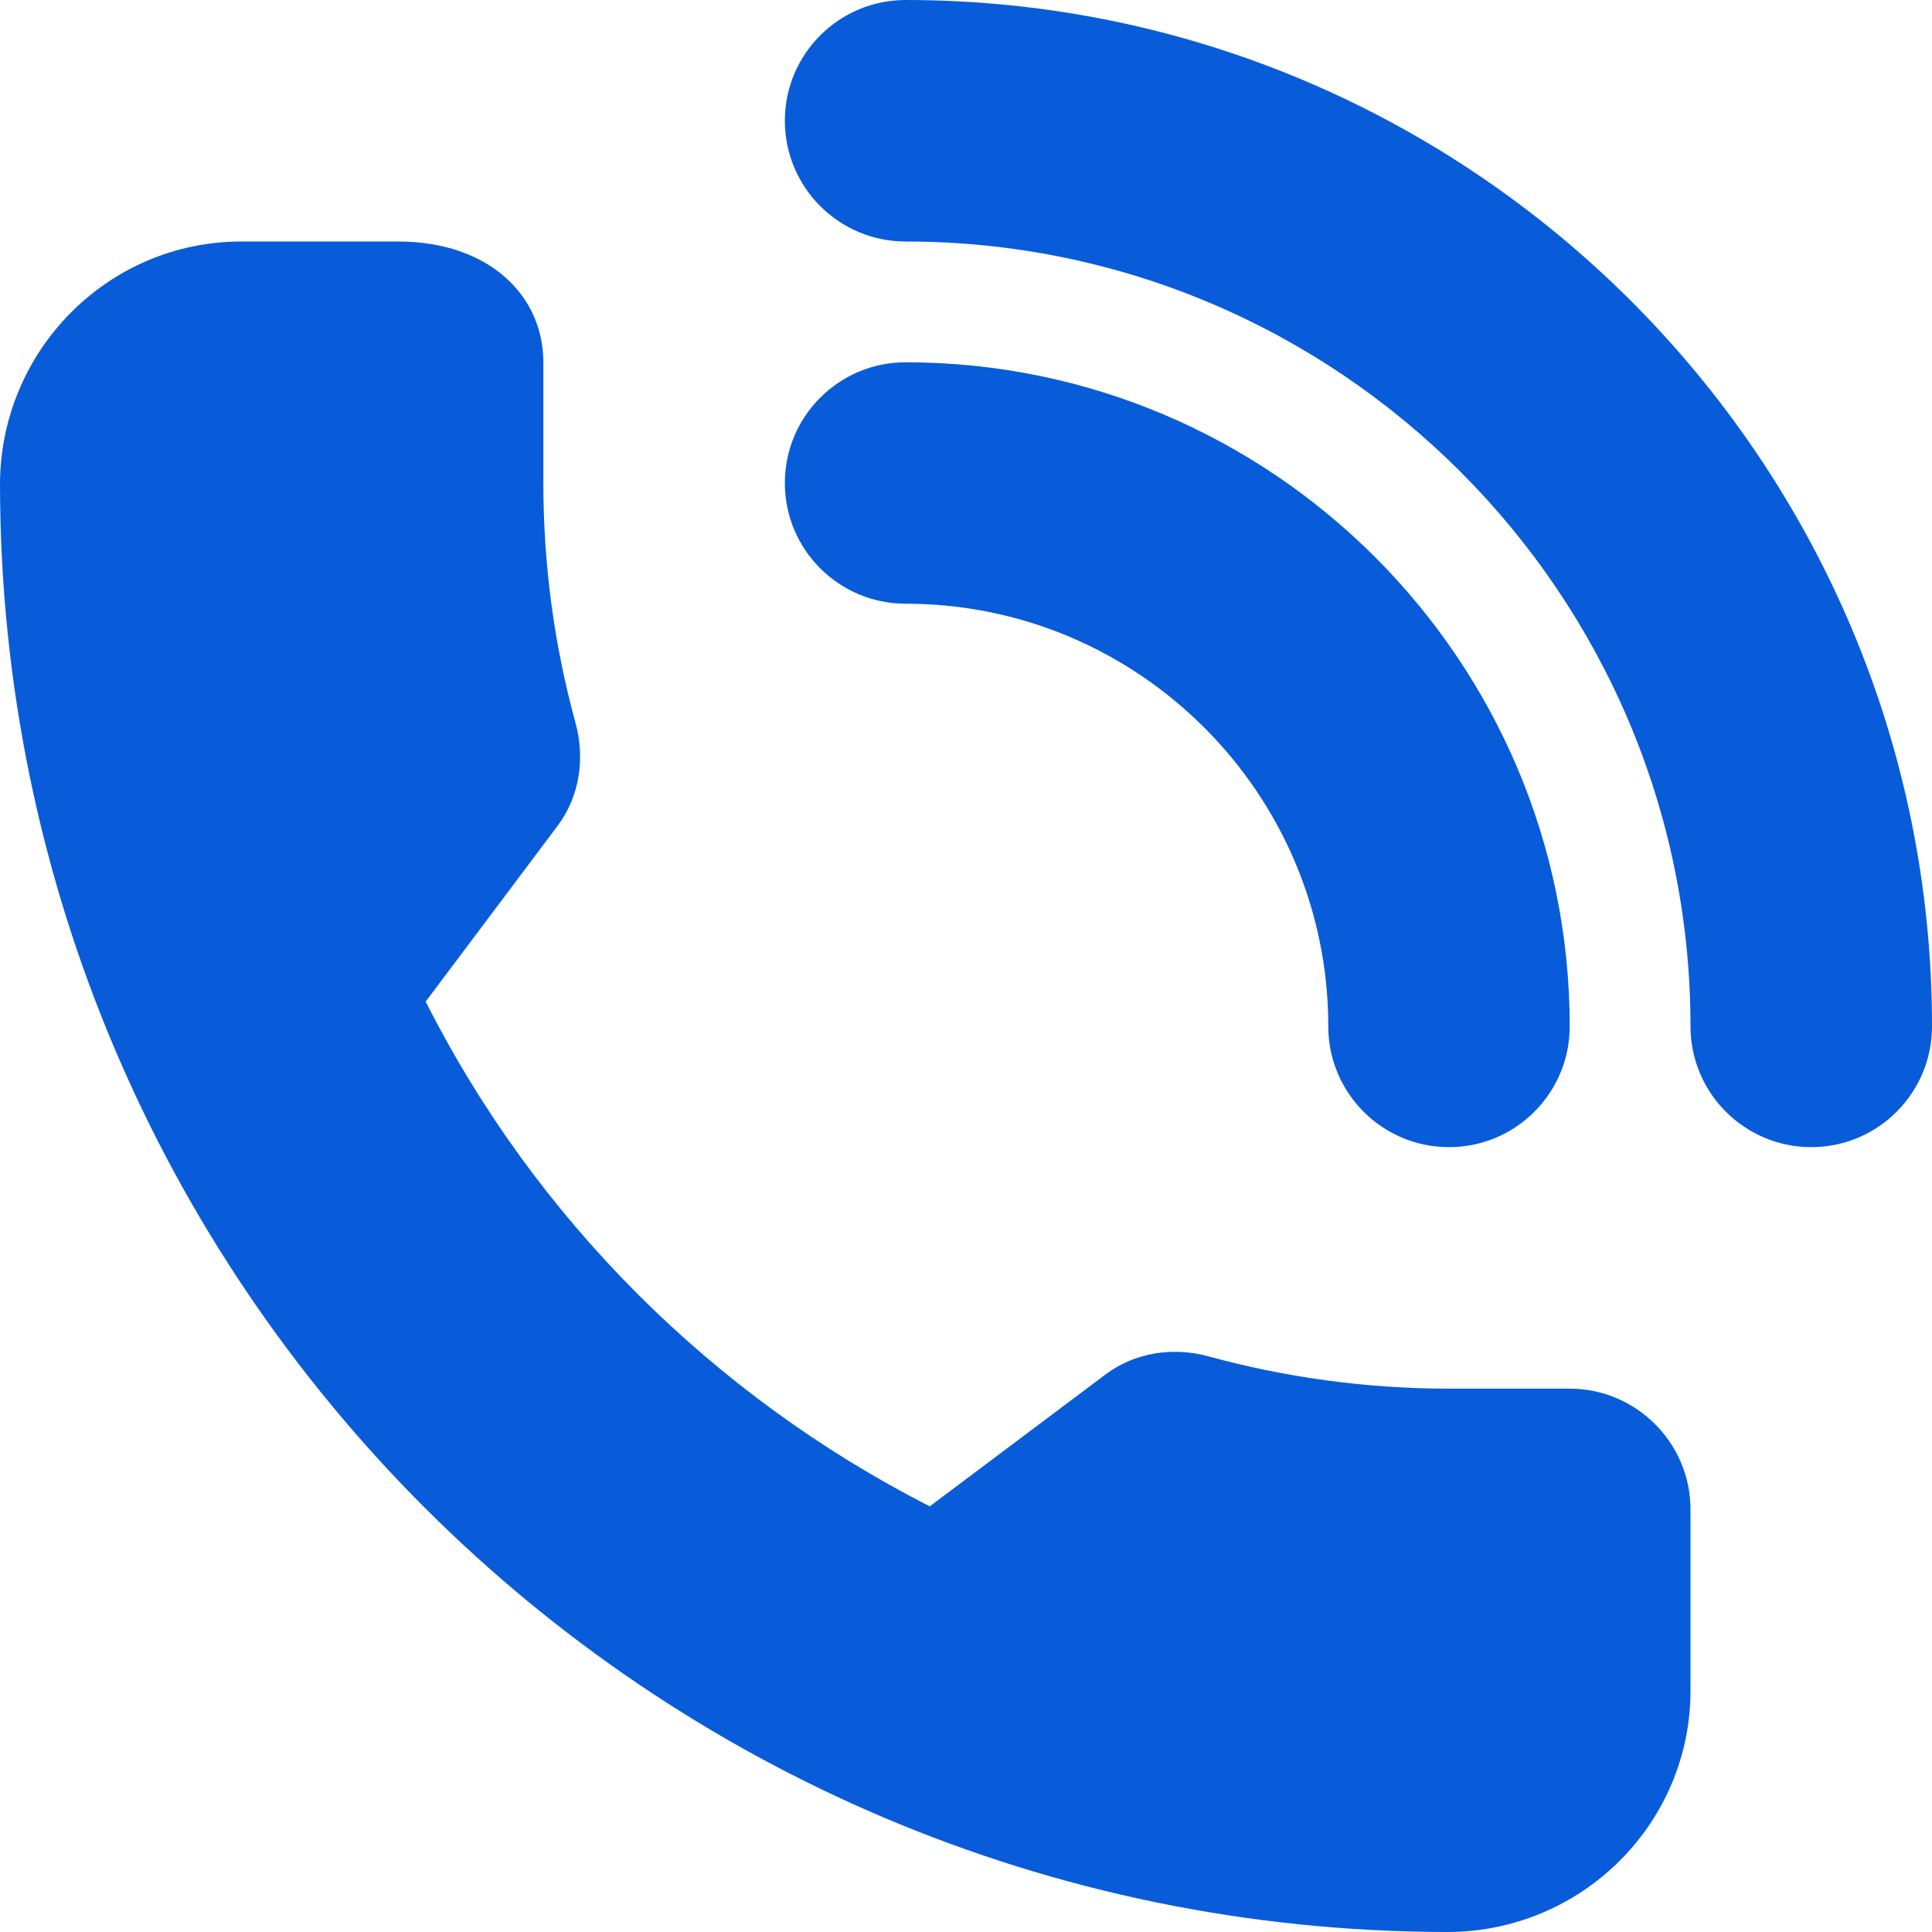 <svg width="25" height="25" viewBox="0 0 25 25" fill="none" xmlns="http://www.w3.org/2000/svg">
<g clip-path="url(#clip0)">
<path d="M11.719 0C10.856 0 10.156 0.7 10.156 1.562C10.156 2.425 10.856 3.125 11.719 3.125C17.319 3.125 21.875 7.681 21.875 13.281C21.875 14.144 22.575 14.844 23.438 14.844C24.3 14.844 25 14.144 25 13.281C25 5.958 19.042 0 11.719 0Z" fill="#085CD9"/>
<path d="M17.188 13.281C17.188 14.144 17.887 14.844 18.75 14.844C19.613 14.844 20.312 14.144 20.312 13.281C20.312 8.543 16.457 4.688 11.719 4.688C10.856 4.688 10.156 5.387 10.156 6.25C10.156 7.113 10.856 7.812 11.719 7.812C14.734 7.812 17.188 10.266 17.188 13.281Z" fill="#085CD9"/>
<path d="M20.312 17.969H18.75C17.673 17.969 16.631 17.823 15.641 17.552C15.18 17.426 14.688 17.498 14.306 17.785L12.031 19.492C9.227 18.063 6.93 15.773 5.508 12.961L7.214 10.688C7.502 10.305 7.573 9.812 7.446 9.35C7.176 8.365 7.031 7.325 7.031 6.25V4.688C7.031 3.828 6.331 3.125 5.149 3.125H3.125C1.392 3.125 -0.002 4.543 2.82813e-06 6.276C0.014 16.607 8.393 24.986 18.724 25C20.457 25.002 21.875 23.607 21.875 21.875V19.531C21.875 18.672 21.172 17.969 20.312 17.969Z" fill="#085CD9"/>
</g>
<defs>
<clipPath id="clip0">
<rect width="25" height="25" fill="white"/>
</clipPath>
</defs>
</svg>
